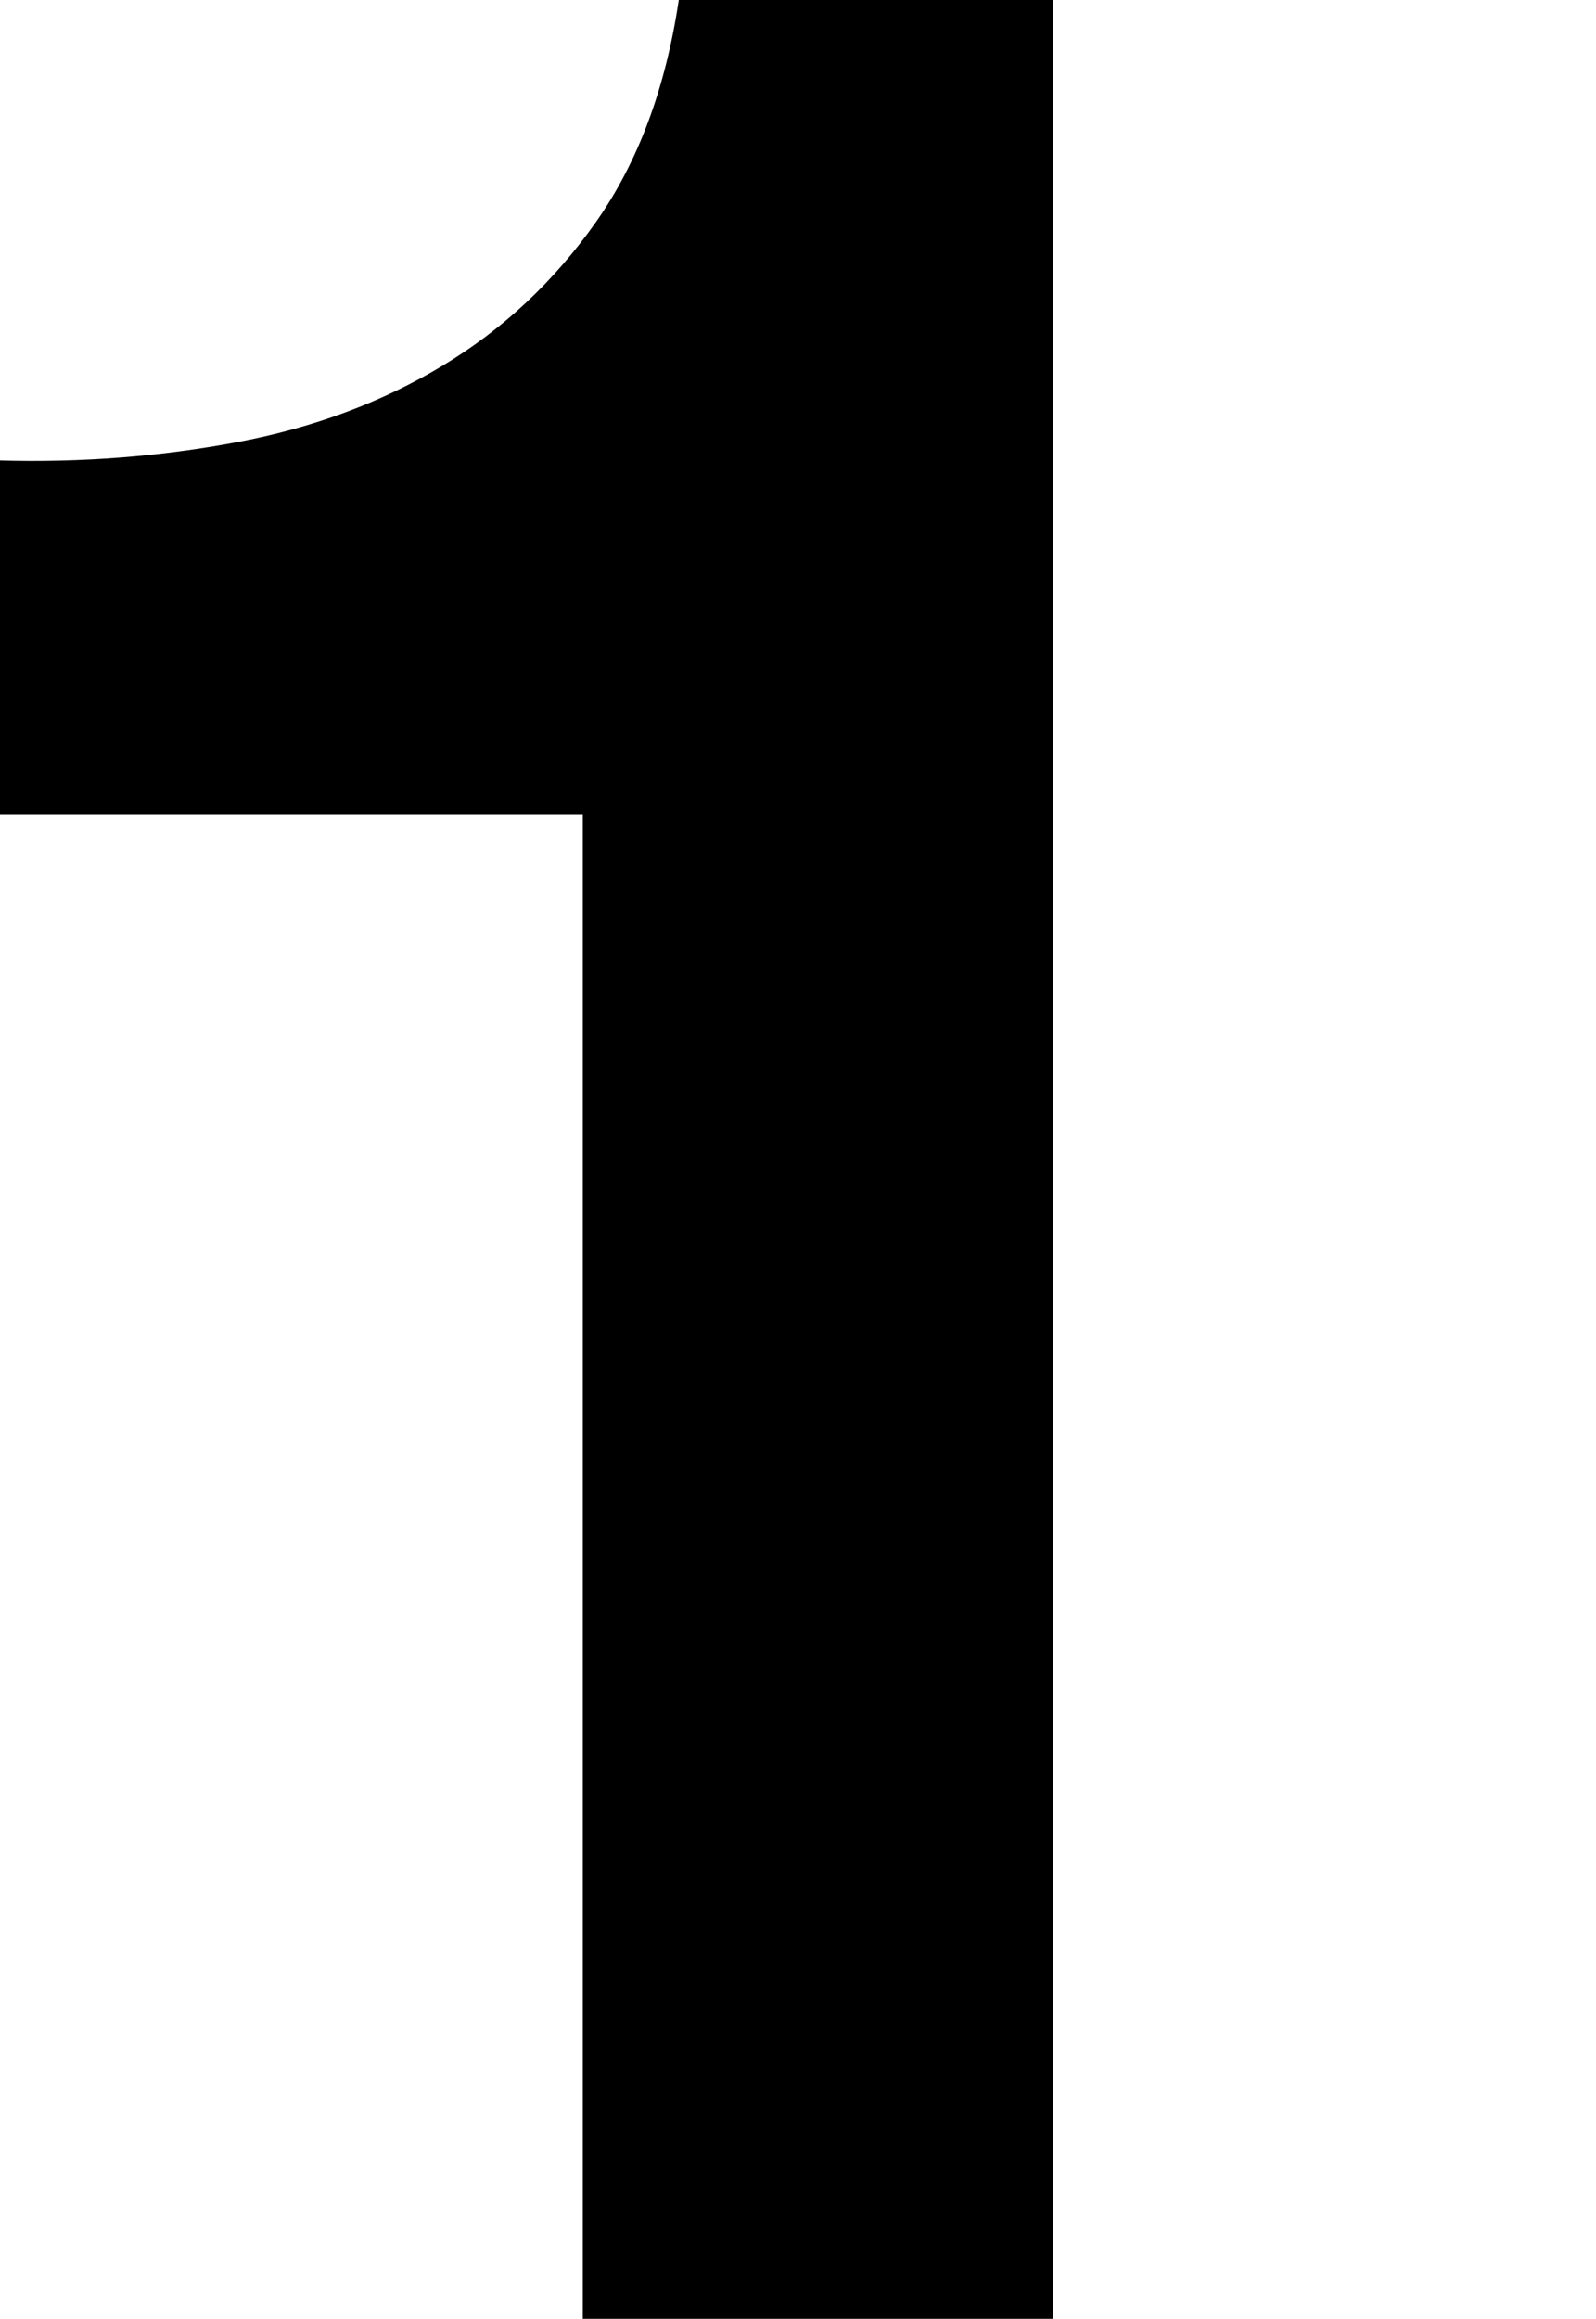 <svg xmlns="http://www.w3.org/2000/svg" viewBox="-1037.144 -284.2 7.712 11.2" width="7.712" height="11.2"><path fill="none" d="M0 0h24v24H0z"/><path d="M -1032.056 -273 L -1032.056 -284.2 L -1033.864 -284.2 C -1033.928 -283.773 -1034.061 -283.416 -1034.264 -283.128 C -1034.467 -282.84 -1034.715 -282.608 -1035.008 -282.432 C -1035.301 -282.256 -1035.632 -282.133 -1036 -282.064 C -1036.368 -281.995 -1036.749 -281.965 -1037.144 -281.976 L -1037.144 -280.264 L -1034.328 -280.264 L -1034.328 -273 Z" fill="#000"/></svg>